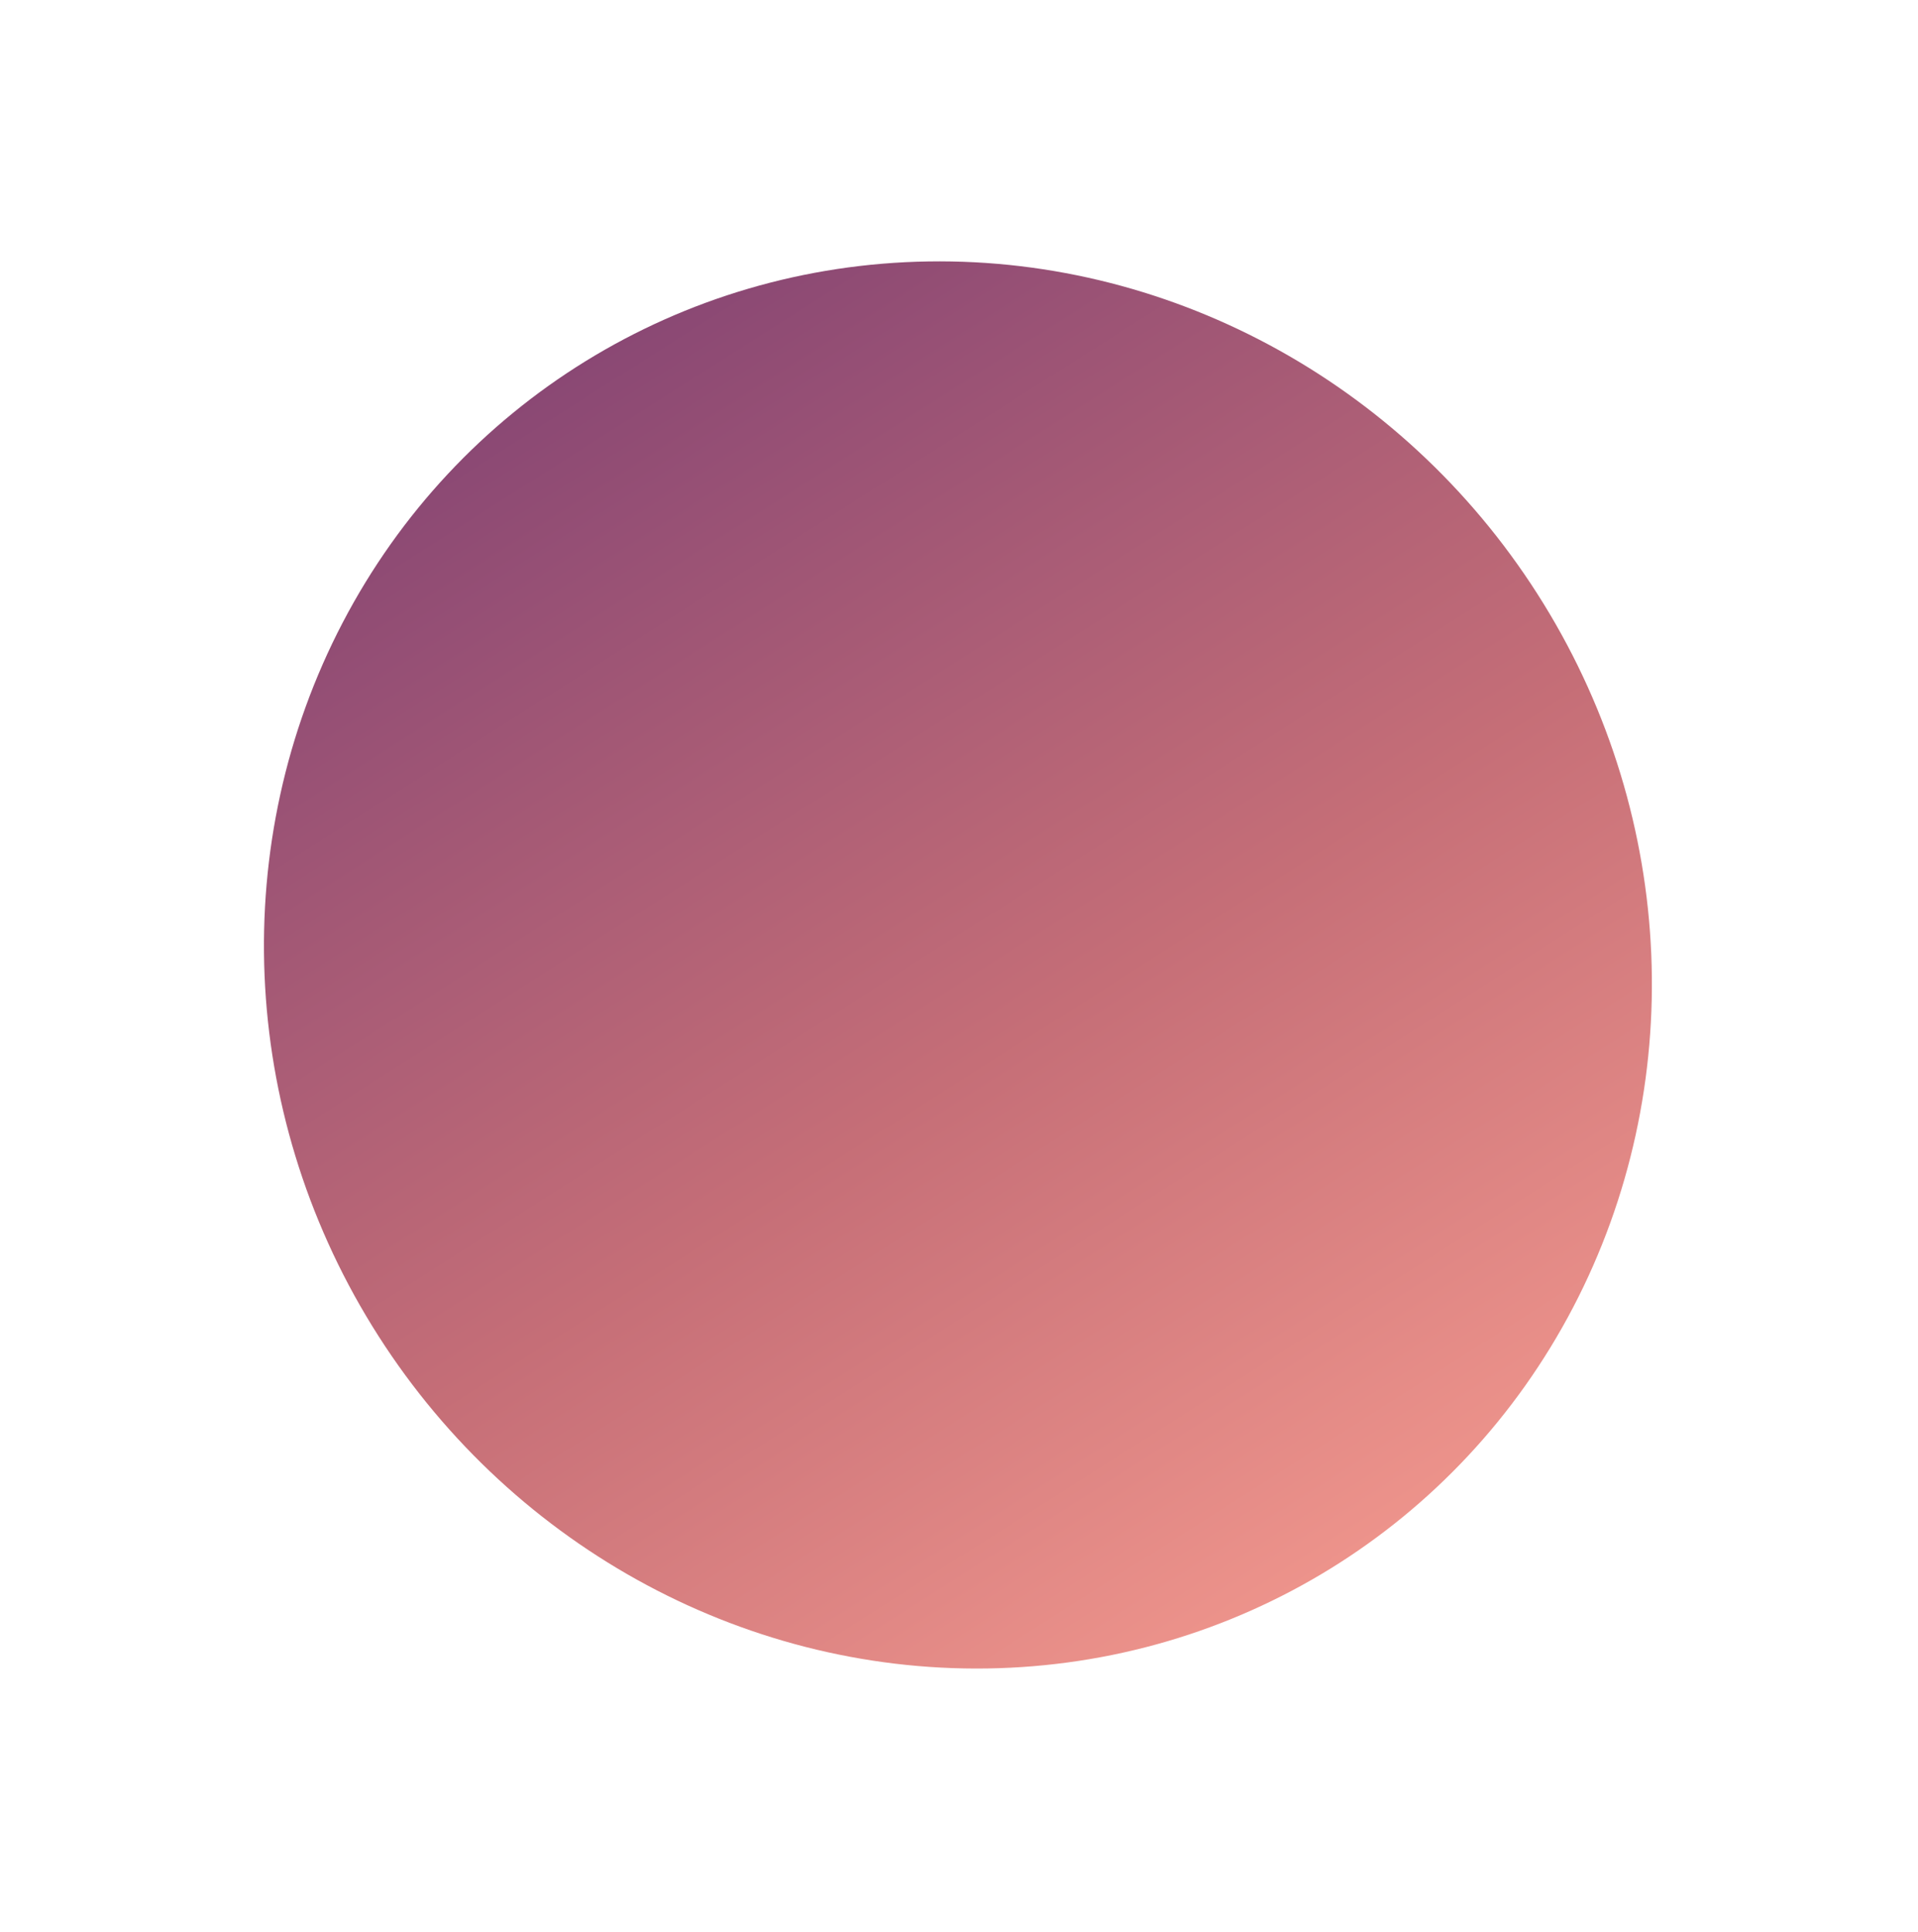 <svg width="557" height="561" viewBox="0 0 557 561" fill="none" xmlns="http://www.w3.org/2000/svg">
<ellipse cx="278.187" cy="280.201" rx="199.817" ry="205.987" transform="rotate(-31.651 278.187 280.201)" fill="url(#paint0_linear)"/>
<defs>
<linearGradient id="paint0_linear" x1="271.678" y1="-5.681" x2="278.595" y2="486.183" gradientUnits="userSpaceOnUse">
<stop stop-color="#763B73"/>
<stop offset="0.635" stop-color="#C56E77"/>
<stop offset="1" stop-color="#ED938B"/>
</linearGradient>
</defs>
</svg>
